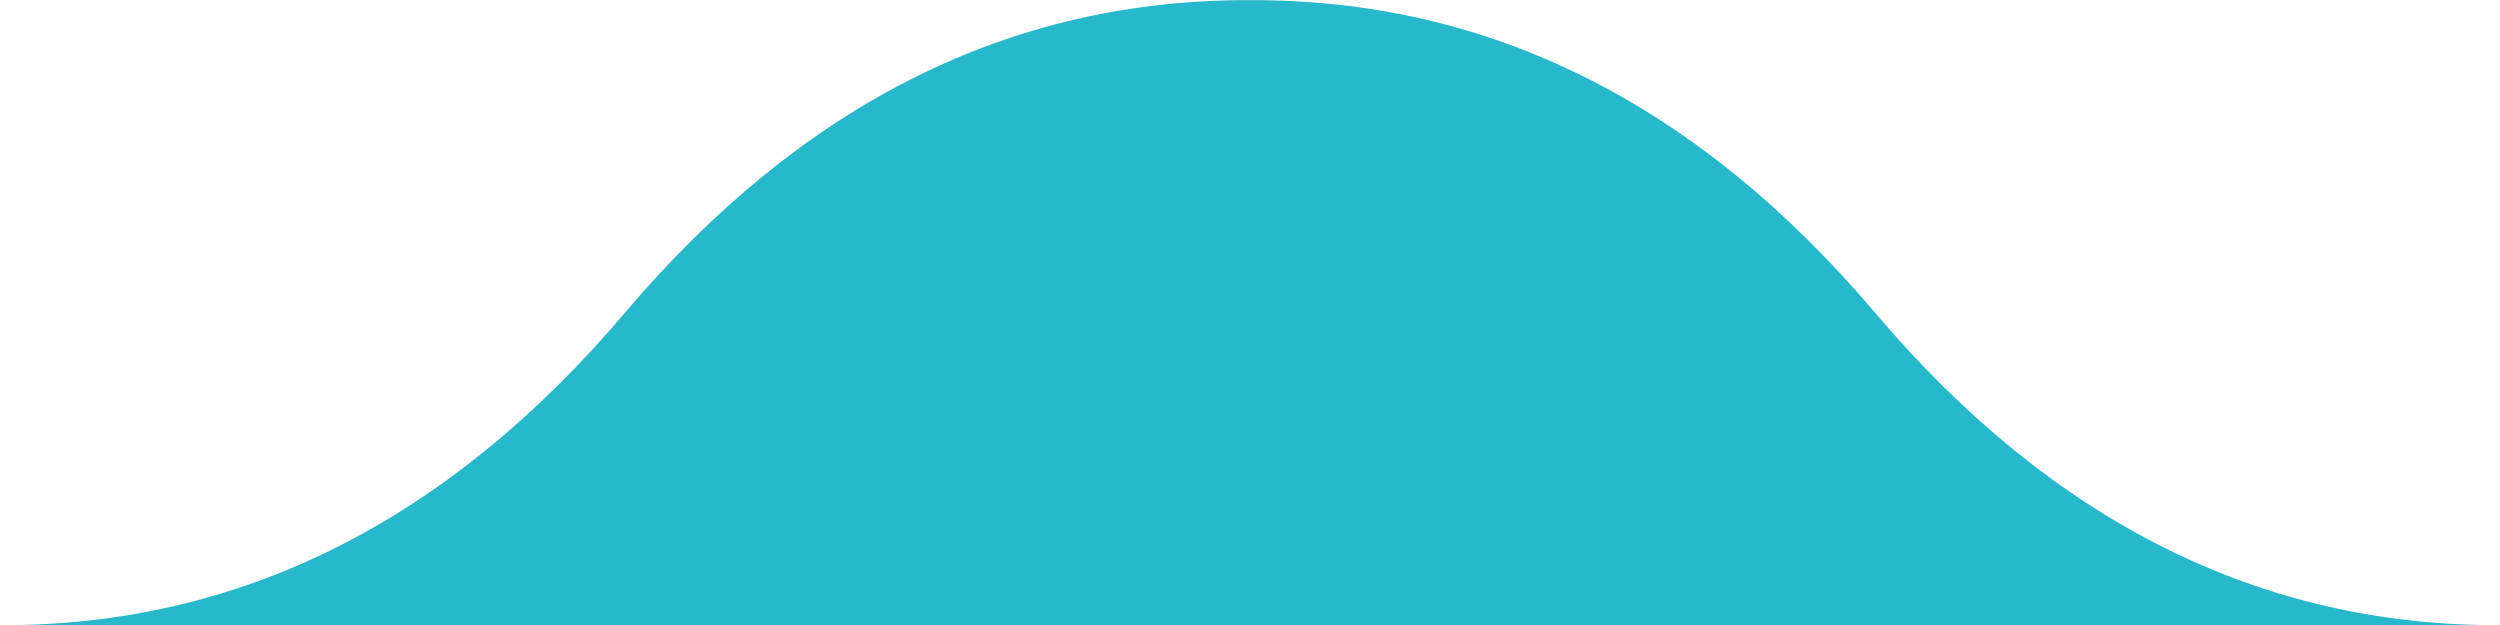 <?xml version="1.0" encoding="UTF-8"?>
<svg width="16px" height="4px" viewBox="0 0 16 4" version="1.1" xmlns="http://www.w3.org/2000/svg" xmlns:xlink="http://www.w3.org/1999/xlink">
    <!-- Generator: Sketch 58 (84663) - https://sketch.com -->
    <title>Group 10</title>
    <desc>Created with Sketch.</desc>
    <g id="Views" stroke="none" stroke-width="1" fill="none" fill-rule="evenodd">
        <g id="about-me/CV" transform="translate(-11, -37)" fill="#28B8CC">
            <g id="Group" transform="translate(-5, 37)">
                <g id="Group-10" transform="translate(16, 0.001)">
                    <path d="M12,2 C13.136,0.66 14.469,-0.006 16,4.52436867e-05 L16,4 L8,4 C9.531,4.006 10.864,3.34 12,2 Z" id="Path" transform="translate(12, 2) scale(-1, 1) translate(-12, -2) "></path>
                    <path d="M4,2 C5.136,0.66 6.469,-0.006 8,4.52436868e-05 L8,4 L0,4 C1.531,4.006 2.864,3.34 4,2 Z" id="Path"></path>
                </g>
            </g>
        </g>
    </g>
</svg>